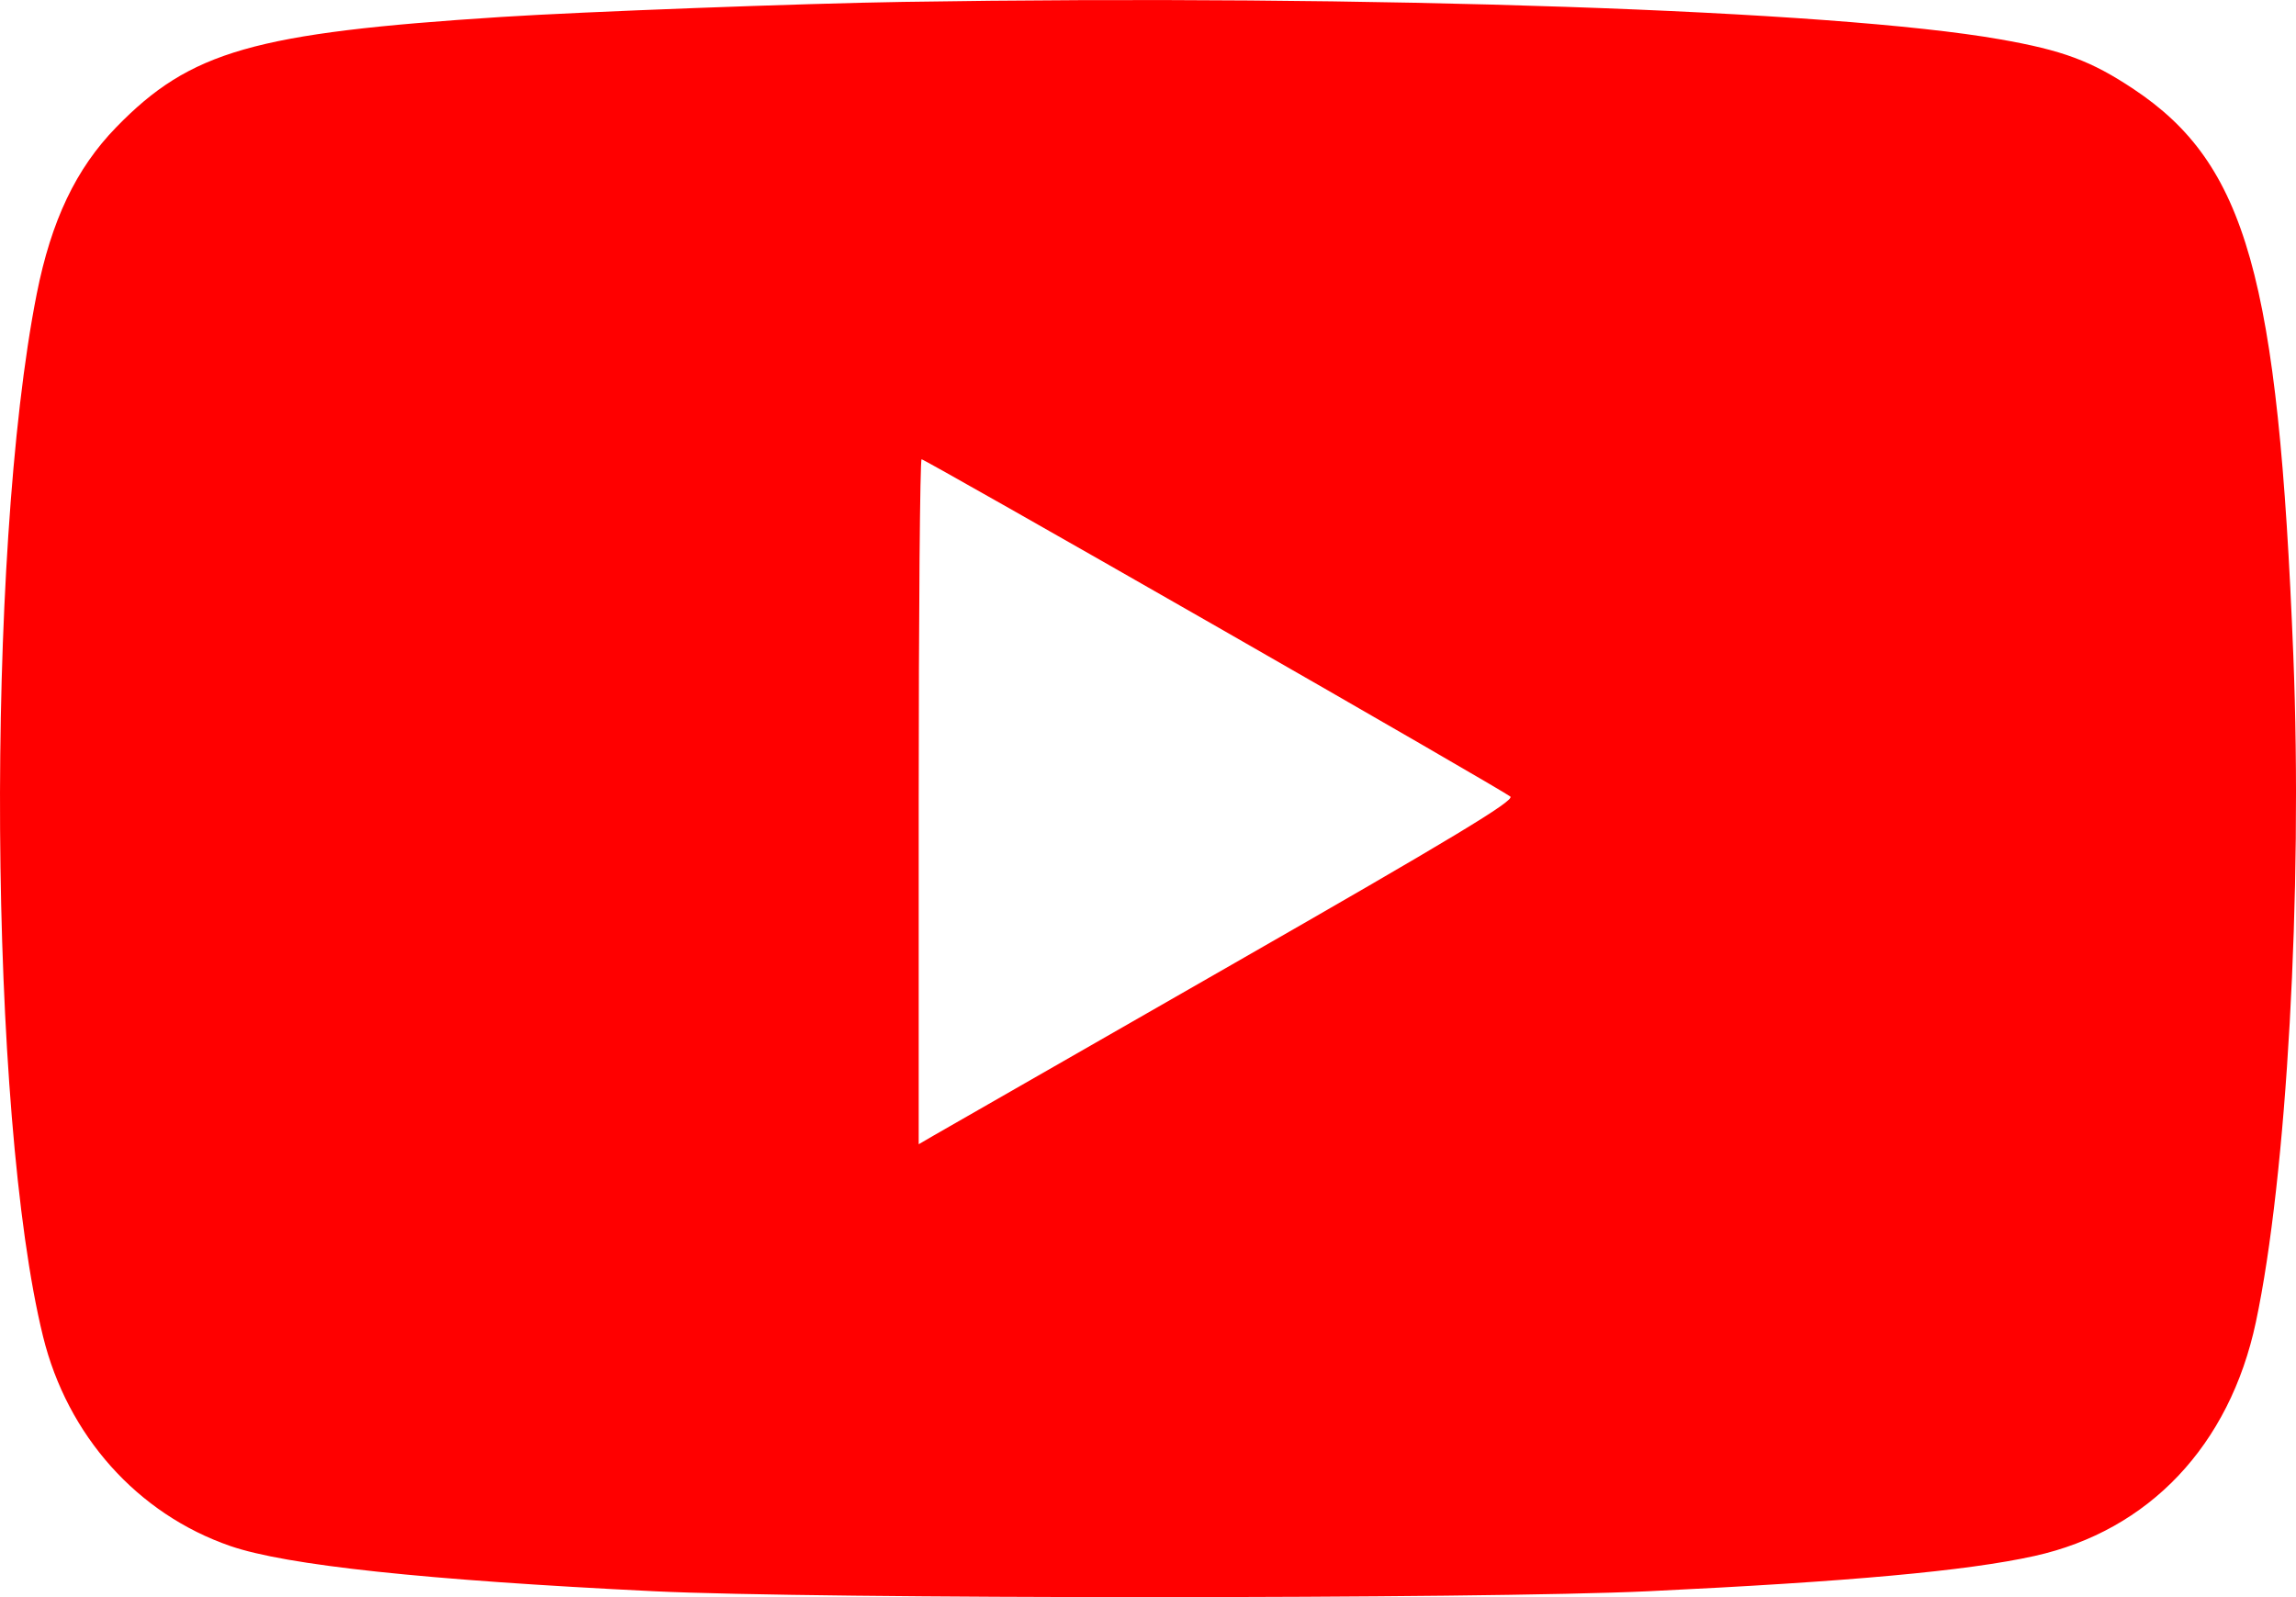 <svg width="23" height="16" viewBox="0 0 23 16" fill="none" xmlns="http://www.w3.org/2000/svg">
<path fill-rule="evenodd" clip-rule="evenodd" d="M9.046 0.019C8.054 0.034 5.822 0.118 5.021 0.17C2.544 0.329 1.906 0.512 1.164 1.275C0.761 1.689 0.514 2.209 0.368 2.944C-0.149 5.556 -0.115 11.168 0.431 13.388C0.675 14.382 1.377 15.167 2.307 15.488C2.867 15.681 4.254 15.829 6.55 15.941C8.16 16.02 14.862 16.02 16.512 15.941C18.522 15.845 19.703 15.738 20.38 15.588C21.527 15.334 22.335 14.481 22.598 13.245C22.907 11.793 23.068 8.931 22.973 6.561C22.822 2.777 22.502 1.644 21.374 0.893C20.949 0.61 20.665 0.504 20.03 0.393C18.365 0.101 13.758 -0.056 9.046 0.019ZM12.167 6.265C13.765 7.18 15.098 7.952 15.13 7.98C15.174 8.021 14.551 8.397 12.341 9.663C10.776 10.559 9.43 11.331 9.349 11.378L9.203 11.463V8.032C9.203 6.145 9.216 4.601 9.232 4.601C9.249 4.601 10.569 5.35 12.167 6.265Z" fill="#FF0000"/>
</svg>
